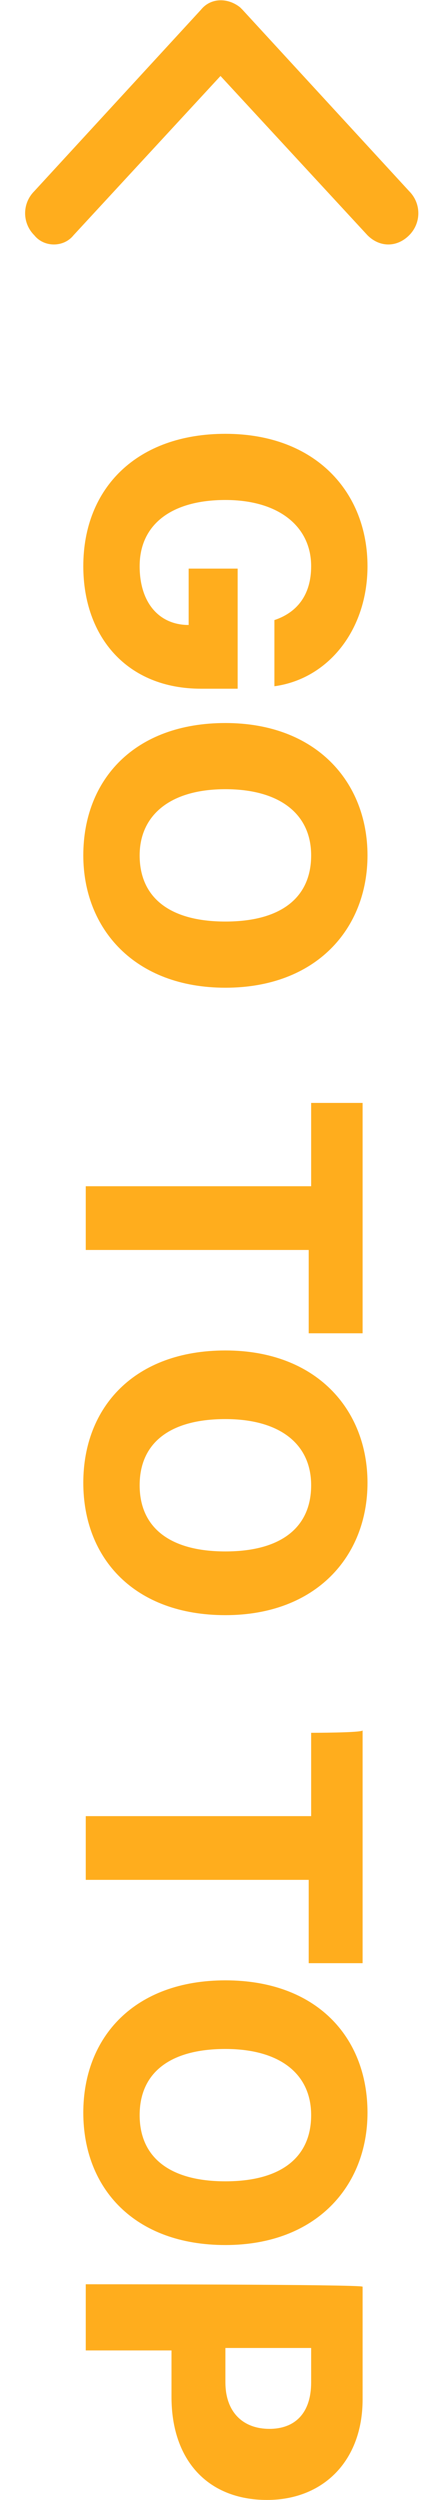 <?xml version="1.0" encoding="utf-8"?>
<!-- Generator: Adobe Illustrator 26.3.1, SVG Export Plug-In . SVG Version: 6.00 Build 0)  -->
<svg version="1.1" id="레이어_1" xmlns="http://www.w3.org/2000/svg" xmlns:xlink="http://www.w3.org/1999/xlink" x="0px"
	 y="0px" viewBox="0 0 18 102" style="enable-background:new 0 0 18 102;" xml:space="preserve">
<style type="text/css">
	.st0{fill:#FFAD1D;}
	.st1{fill-rule:evenodd;clip-rule:evenodd;fill:#FFAD1D;}
</style>
<path class="st0" d="M11.2,25.3V28c2.2-0.3,3.8-2.3,3.8-4.9c0-3-2.1-5.4-5.8-5.4c-3.6,0-5.8,2.2-5.8,5.4c0,2.9,1.8,5,4.8,5h1.5v-4.9
	h-2v2.3c-1.2,0-2-0.9-2-2.4c0-1.7,1.3-2.7,3.5-2.7c2.2,0,3.5,1.1,3.5,2.7C12.7,24.3,12.1,25,11.2,25.3L11.2,25.3z M9.2,40.3
	c3.7,0,5.8-2.4,5.8-5.4c0-3-2.1-5.4-5.8-5.4c-3.7,0-5.8,2.3-5.8,5.4C3.4,37.9,5.5,40.3,9.2,40.3z M9.2,32.2c2.2,0,3.5,1,3.5,2.7
	s-1.2,2.7-3.5,2.7s-3.5-1-3.5-2.7C5.7,33.3,6.9,32.2,9.2,32.2L9.2,32.2z M12.7,45v3.4H3.5v2.6h9.1v3.4h2.2V45
	C14.8,45,12.7,45,12.7,45z M9.2,65.9c3.7,0,5.8-2.4,5.8-5.4c0-3-2.1-5.4-5.8-5.4c-3.7,0-5.8,2.3-5.8,5.4C3.4,63.6,5.5,65.9,9.2,65.9
	z M9.2,57.9c2.2,0,3.5,1,3.5,2.7c0,1.7-1.2,2.7-3.5,2.7s-3.5-1-3.5-2.7S6.9,57.9,9.2,57.9z M12.7,70.7v3.4H3.5v2.6h9.1v3.4h2.2v-9.5
	C14.8,70.7,12.7,70.7,12.7,70.7z M9.2,91.6c3.7,0,5.8-2.4,5.8-5.4c0-3.1-2.1-5.4-5.8-5.4c-3.7,0-5.8,2.3-5.8,5.4
	C3.4,89.3,5.5,91.6,9.2,91.6z M9.2,83.6c2.2,0,3.5,1,3.5,2.7s-1.2,2.7-3.5,2.7s-3.5-1-3.5-2.7S6.9,83.6,9.2,83.6z M3.5,93.2v2.7h3.5
	v1.9c0,2.6,1.5,4.2,3.9,4.2c2.3,0,3.9-1.6,3.9-4.1v-4.6C14.8,93.2,3.5,93.2,3.5,93.2z M9.2,95.8h3.5v1.4c0,1.3-0.7,1.9-1.7,1.9
	c-1.1,0-1.8-0.7-1.8-1.9L9.2,95.8L9.2,95.8z"/>
<path class="st1" d="M1.4,9.6c-0.5-0.5-0.5-1.3,0-1.8l6.8-7.4c0.4-0.5,1.1-0.5,1.6-0.1c0,0,0.1,0.1,0.1,0.1l6.8,7.4
	c0.5,0.5,0.5,1.3,0,1.8c-0.5,0.5-1.2,0.5-1.7,0L9,3.1L3,9.6C2.6,10.1,1.8,10.1,1.4,9.6z"/>
</svg>
